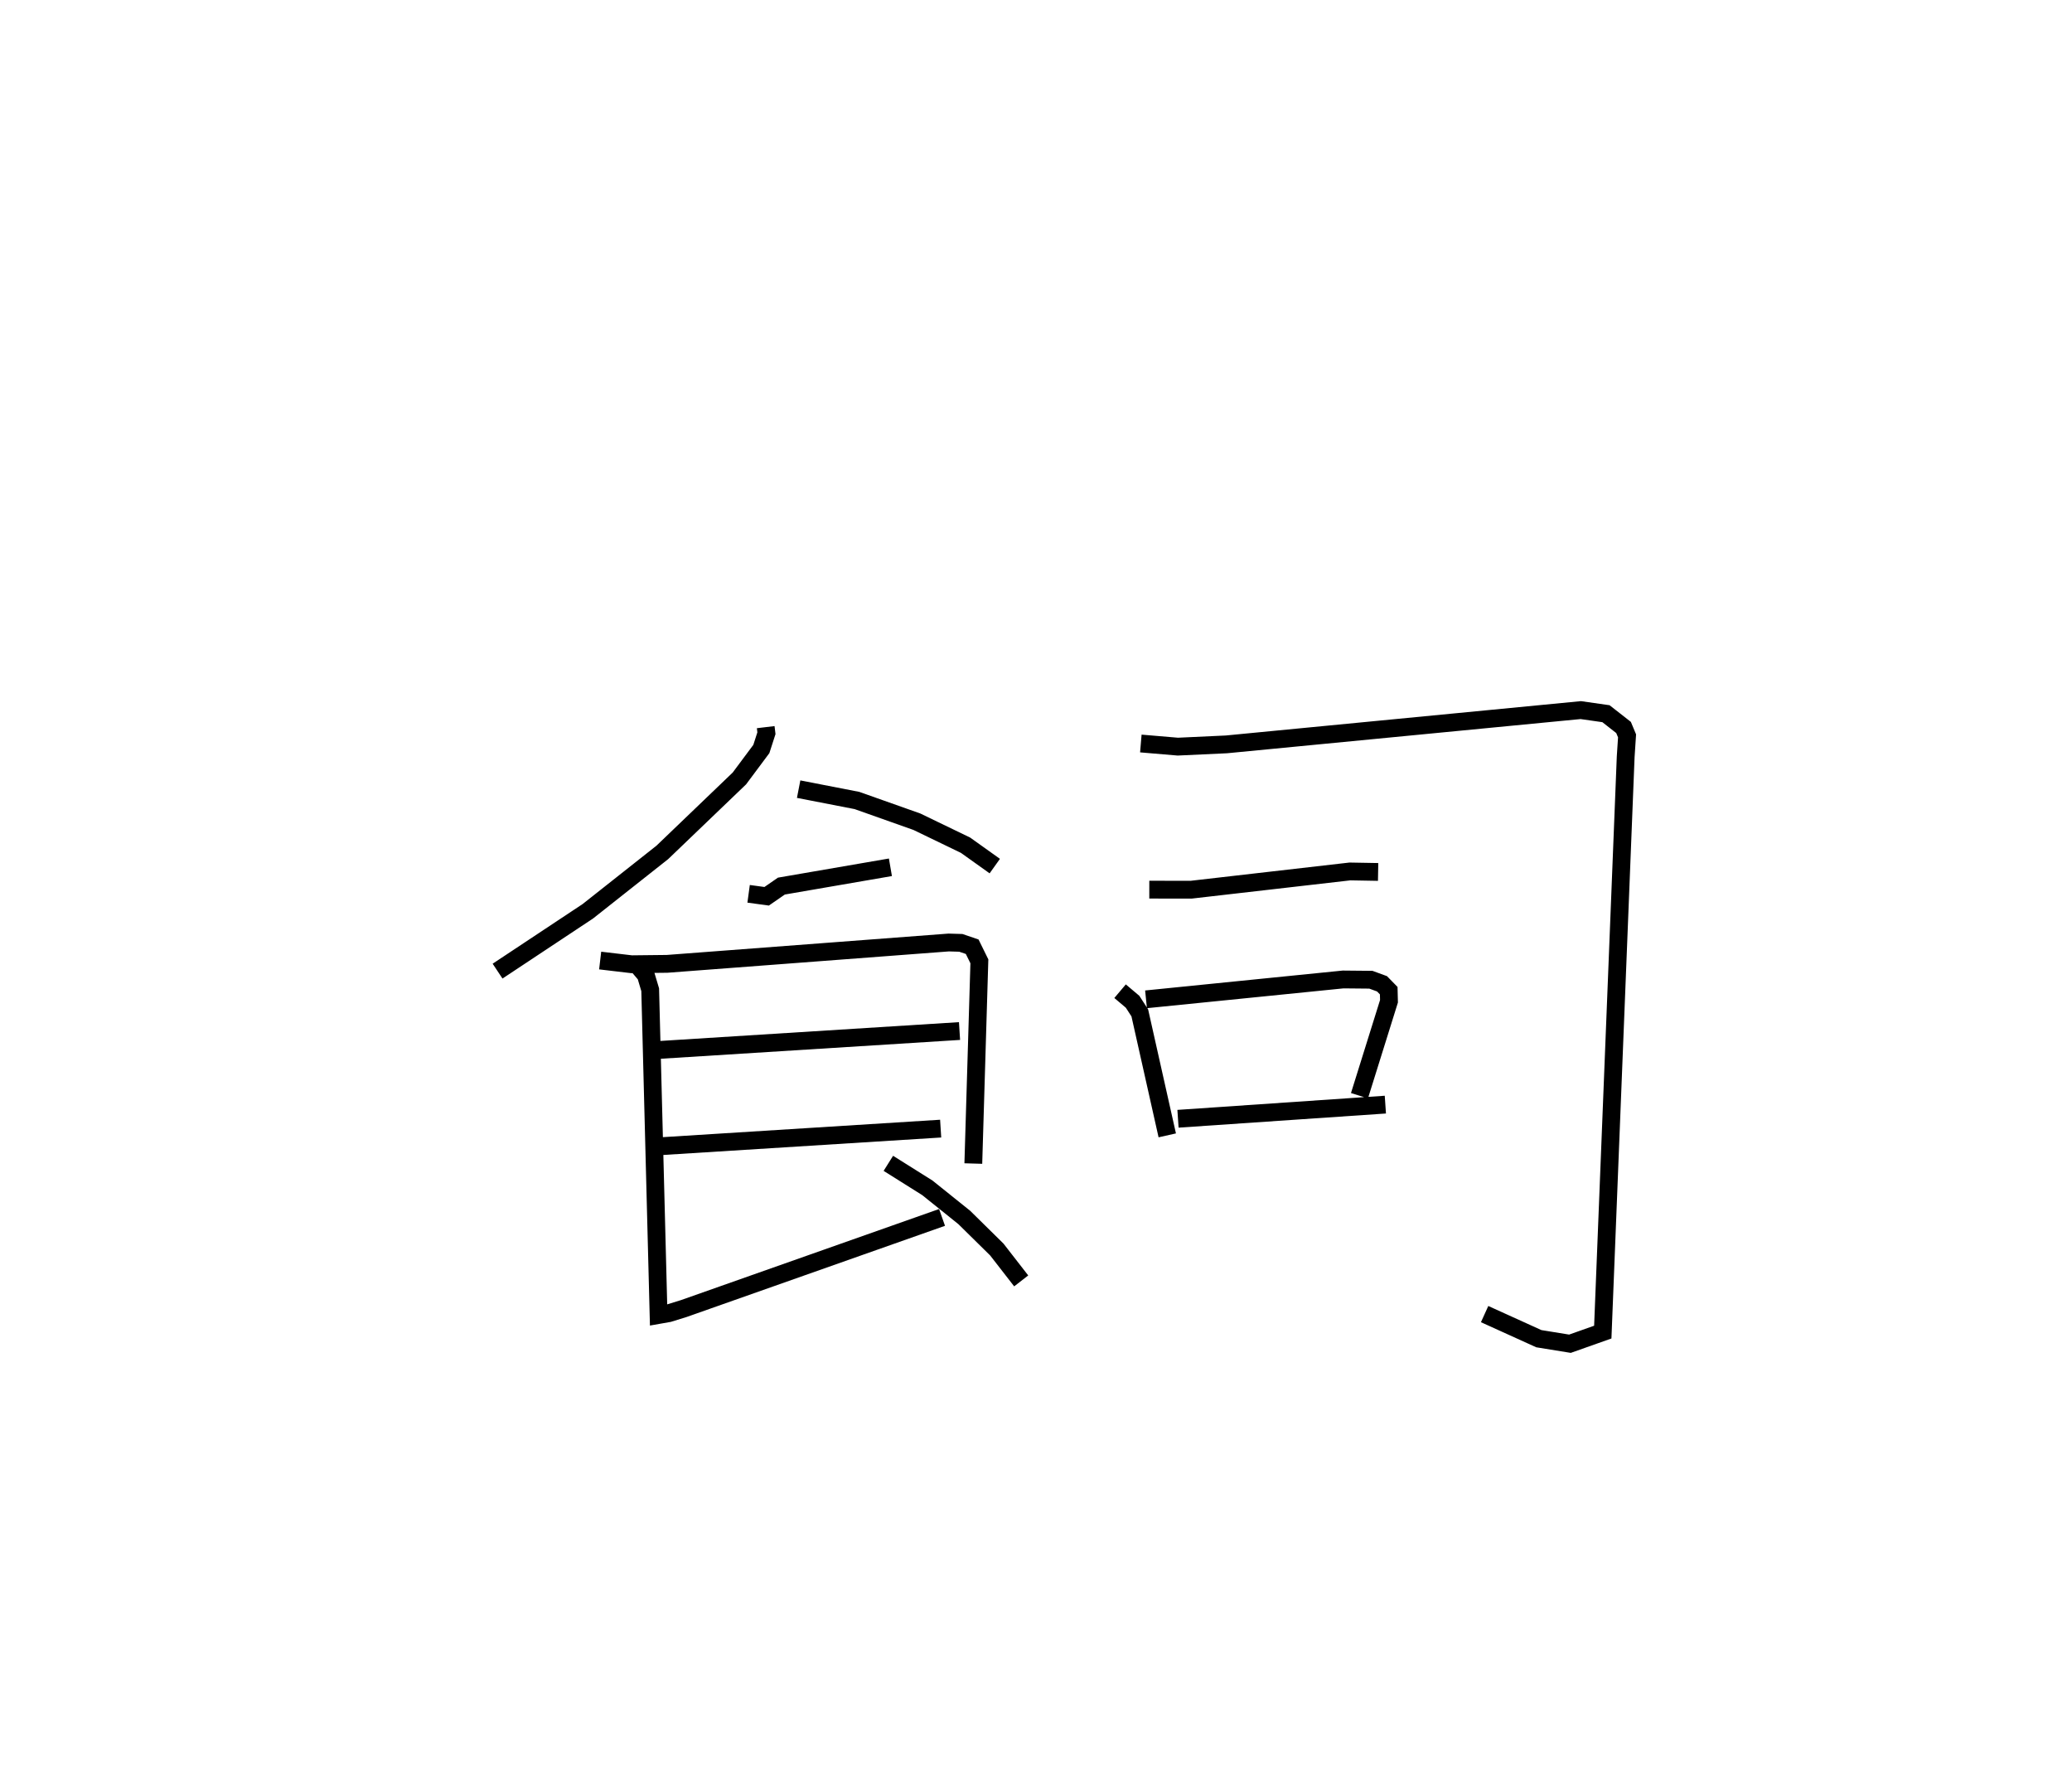 <?xml version="1.0" encoding="utf-8" ?>
<svg baseProfile="full" height="100.476" version="1.1" width="116.415" xmlns="http://www.w3.org/2000/svg" xmlns:ev="http://www.w3.org/2001/xml-events" xmlns:xlink="http://www.w3.org/1999/xlink"><defs /><rect fill="white" height="100.476" width="116.415" x="0" y="0" /><path d="M25,25 m0.0,0.0 m18.021,15.844 l0.041,0.342 -0.286,0.886 l-1.233,1.654 -4.331,4.154 l-4.186,3.308 -5.07,3.361 m16.916,-10.222 l3.276,0.637 3.366,1.192 l2.734,1.32 1.644,1.173 m-13.831,1.557 l1.014,0.138 0.828,-0.572 l6.125,-1.056 m-16.308,5.238 l1.763,0.208 2.001,-0.022 l15.819,-1.199 0.681,0.02 l0.638,0.217 0.404,0.82 l-0.34,11.359 m-17.687,-6.379 l16.912,-1.064 m-17.18,6.494 l16.12,-1.013 m-17.191,-9.363 l0.624,0.734 0.247,0.828 l0.471,18.27 0.574,-0.101 l0.838,-0.259 14.515,-5.121 m-3.017,-3.038 l2.191,1.376 2.073,1.663 l1.83,1.802 1.37,1.763 m6.722,-30.186 l2.078,0.176 2.73,-0.127 l19.91,-1.925 1.415,0.202 l0.988,0.773 0.197,0.472 l-0.077,1.173 -1.287,32.318 l-1.845,0.653 -1.747,-0.283 l-3.047,-1.382 m-18.84,-23.841 l2.349,0.003 8.922,-1.025 l1.585,0.028 m-14.498,6.698 l0.702,0.593 0.406,0.626 l1.543,6.879 m-1.193,-7.641 l11.075,-1.116 1.559,0.015 l0.626,0.229 0.376,0.385 l0.015,0.595 -1.658,5.305 m-10.197,1.296 l11.651,-0.795 " fill="none" stroke="black" stroke-width="1" /></svg>